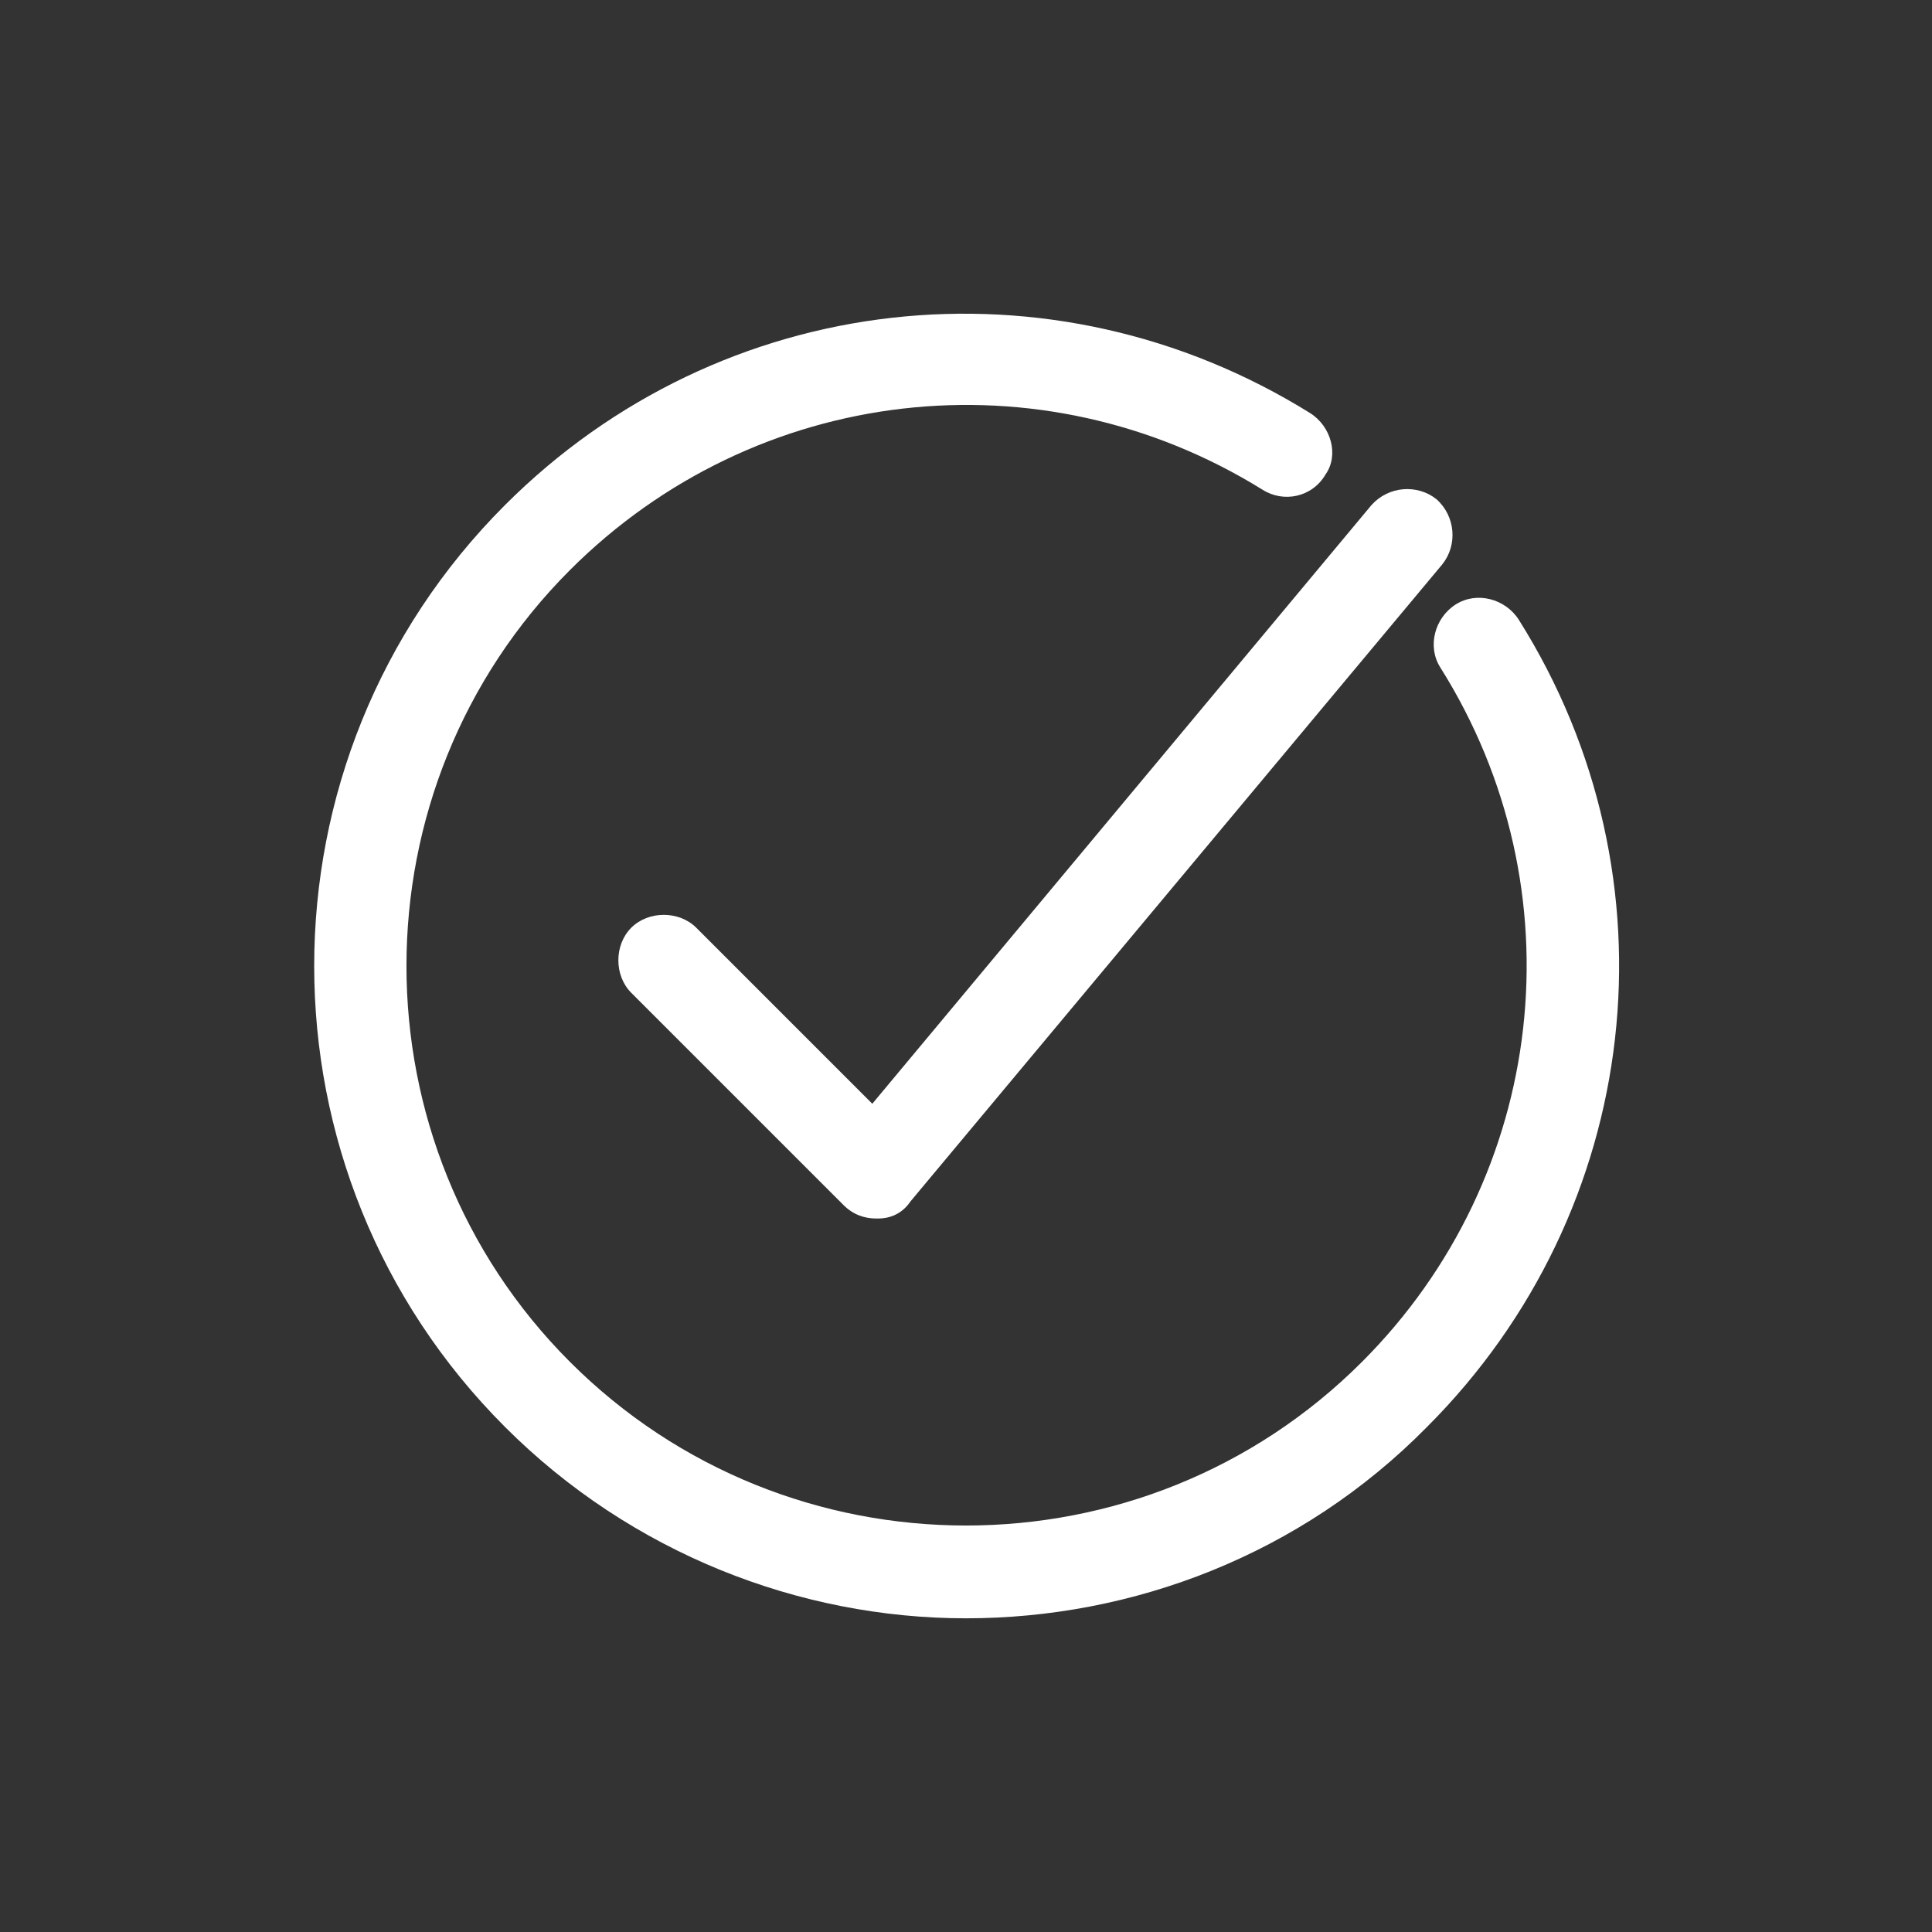 <svg width="30" height="30" viewBox="0 0 30 30" fill="none" xmlns="http://www.w3.org/2000/svg">
<rect x="0" y="0" width="30" height="30" fill="#333333" stroke="none"/>
<path d="M10.812 14.406C10.545 14.139 10.069 14.139 9.802 14.406C9.535 14.673 9.535 15.149 9.802 15.416L13.099 18.713C13.248 18.862 13.426 18.921 13.604 18.921H13.634C13.842 18.921 14.02 18.832 14.139 18.654L22.396 8.763C22.634 8.466 22.604 8.02 22.307 7.753C22.01 7.515 21.564 7.545 21.297 7.842L13.545 17.139L10.812 14.406V14.406Z" fill="white"/>
<path d="M20.346 6.416C16.337 3.921 11.198 4.485 7.842 7.842C3.891 11.792 3.891 18.208 7.842 22.158C9.802 24.119 12.416 25.129 15 25.129C17.584 25.129 20.198 24.148 22.158 22.158C25.515 18.802 26.109 13.634 23.584 9.624C23.376 9.297 22.931 9.178 22.604 9.386C22.277 9.594 22.158 10.04 22.366 10.366C24.535 13.812 24.03 18.267 21.148 21.148C17.762 24.535 12.238 24.535 8.851 21.148C5.465 17.762 5.465 12.238 8.851 8.851C11.733 5.97 16.158 5.465 19.604 7.604C19.931 7.812 20.376 7.723 20.584 7.366C20.792 7.069 20.673 6.624 20.346 6.416V6.416Z" fill="white"/>
</svg>
